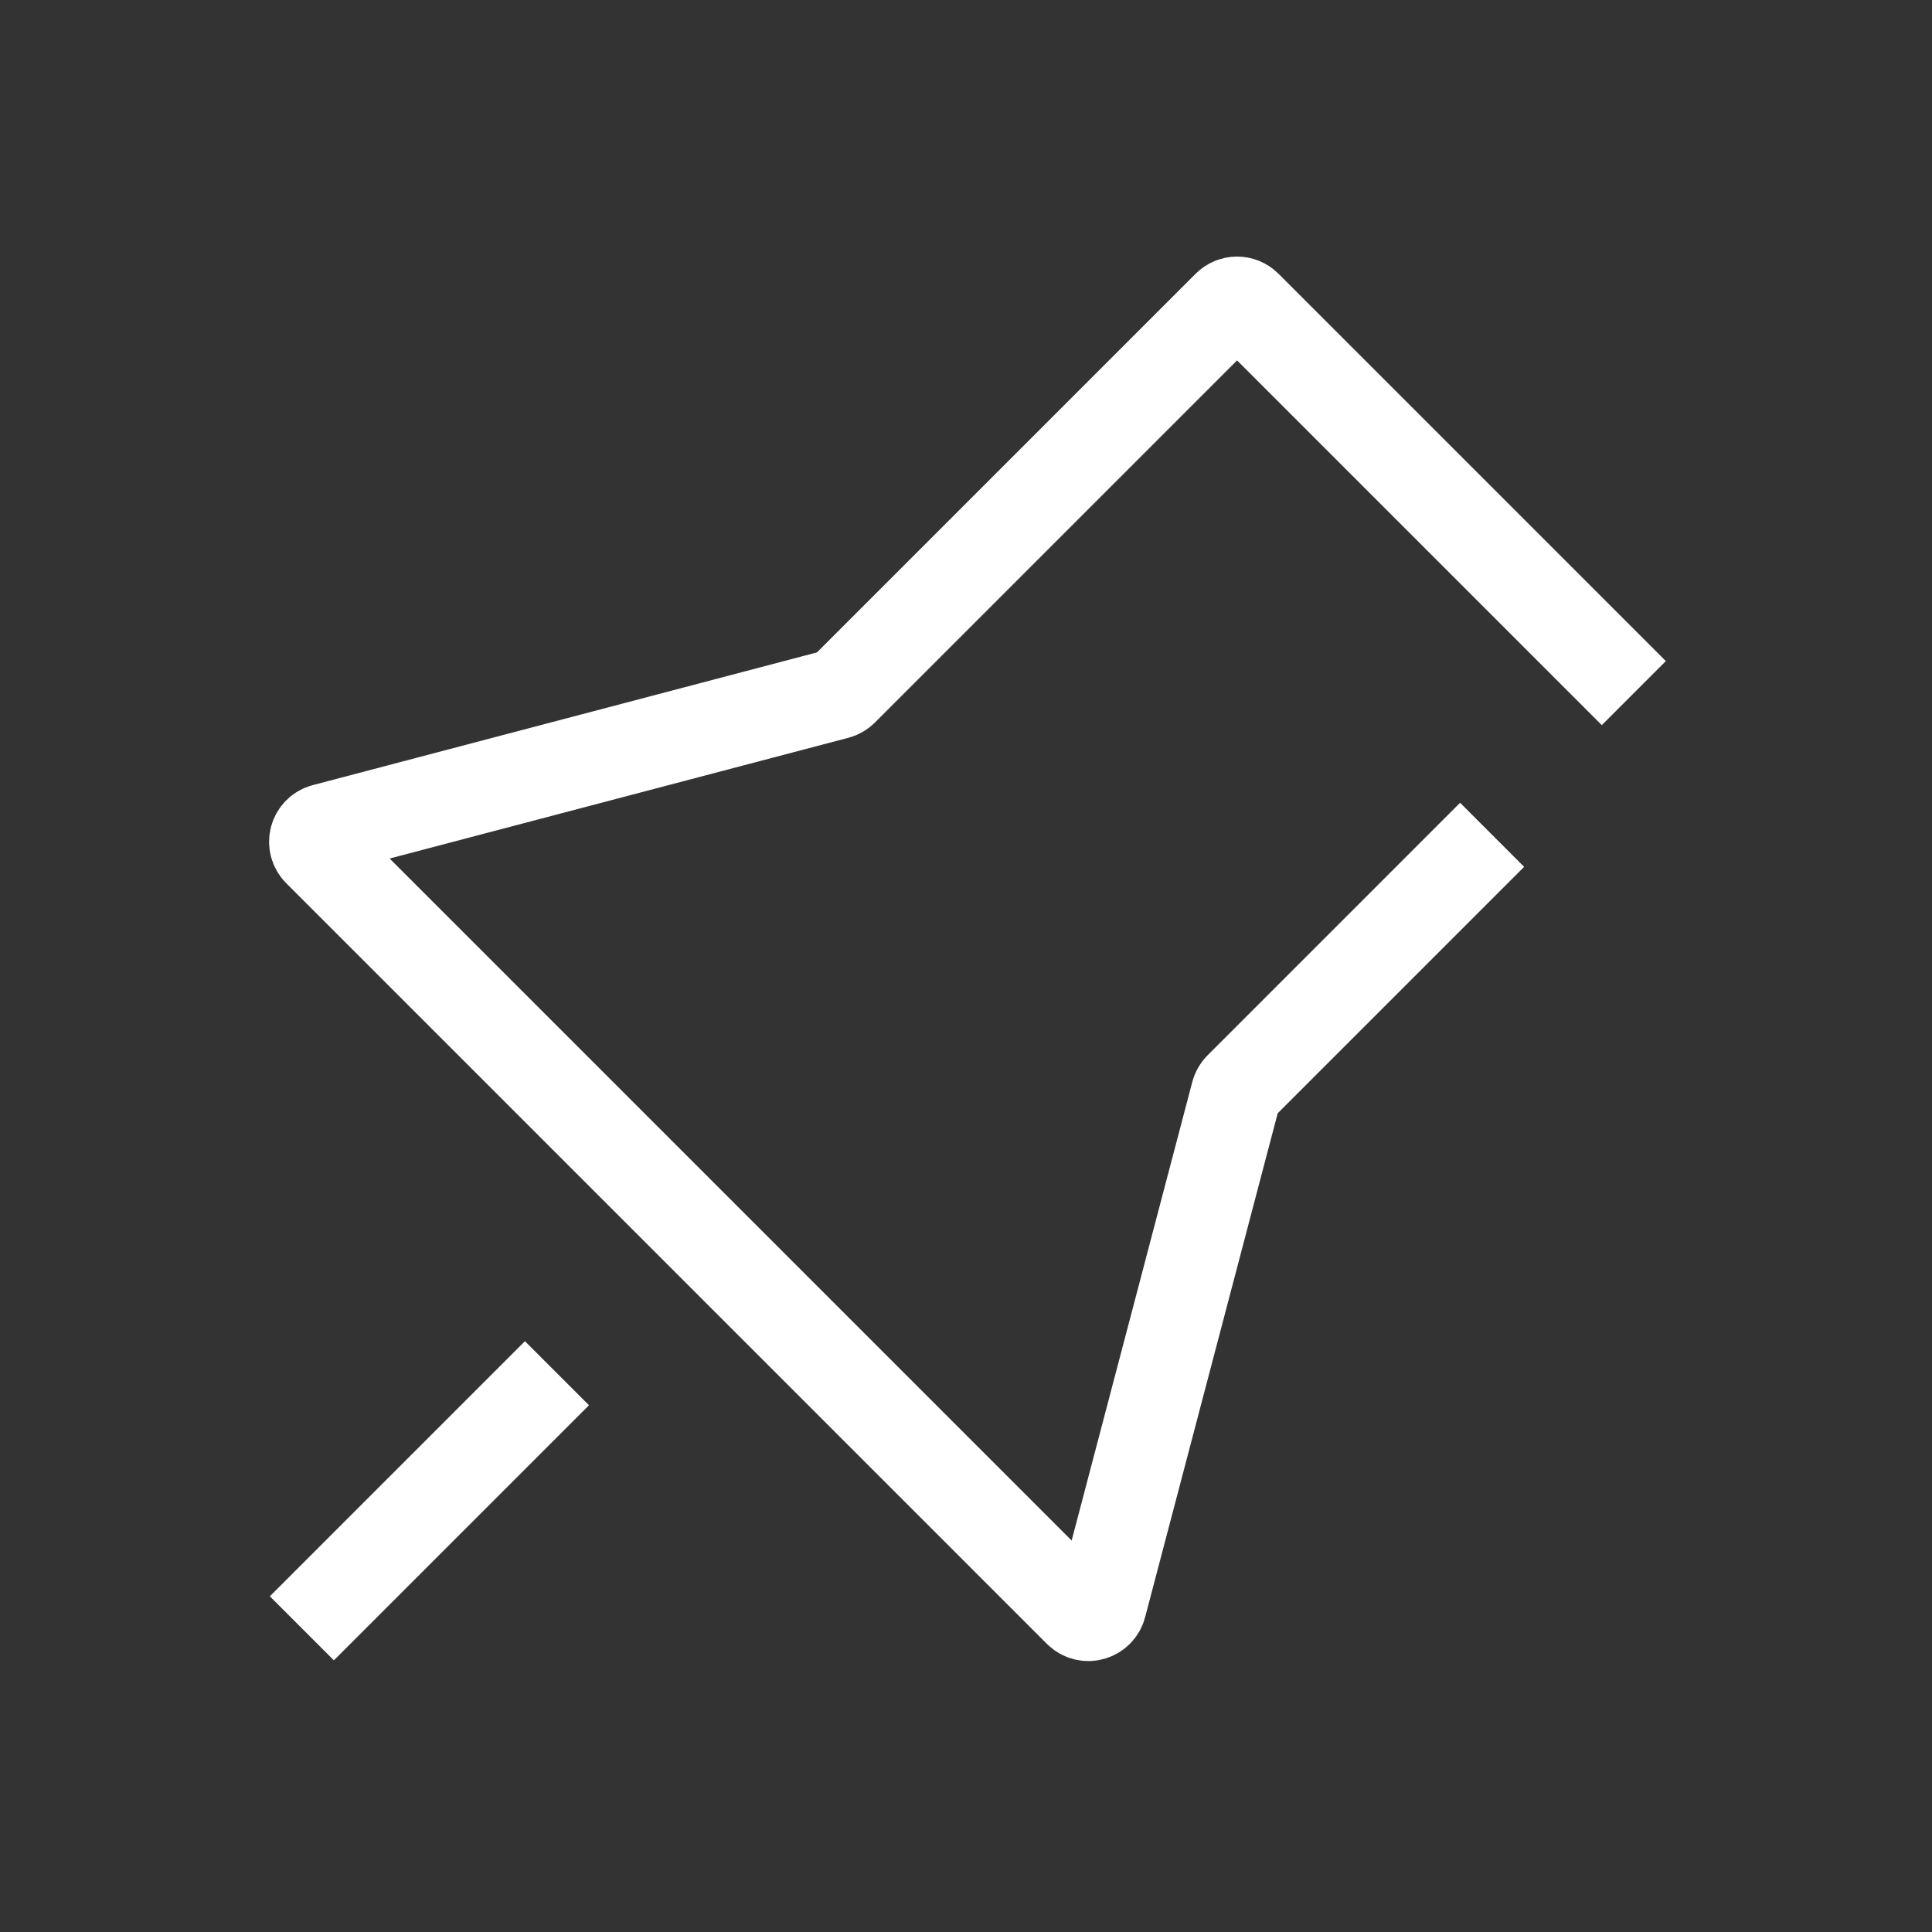 <svg width="32" height="32" viewBox="0 0 32 32" fill="none" xmlns="http://www.w3.org/2000/svg">
<rect x="0" y="0" width="32" height="32" fill="#333333" stroke="none"/>
<path d="M27.061 11.48L20.646 5.065C20.56 4.978 20.419 4.978 20.333 5.065L13.96 11.438C13.933 11.465 13.898 11.485 13.86 11.495L5.372 13.729C5.207 13.772 5.151 13.978 5.272 14.099L17.87 26.697C17.991 26.818 18.197 26.762 18.241 26.597L20.474 18.109C20.484 18.071 20.504 18.037 20.532 18.009L24.714 13.827" stroke="white" stroke-width="1.5"/>
<path d="M9.225 22.745L5 26.97" stroke="white" stroke-width="1.5"/>
</svg>
